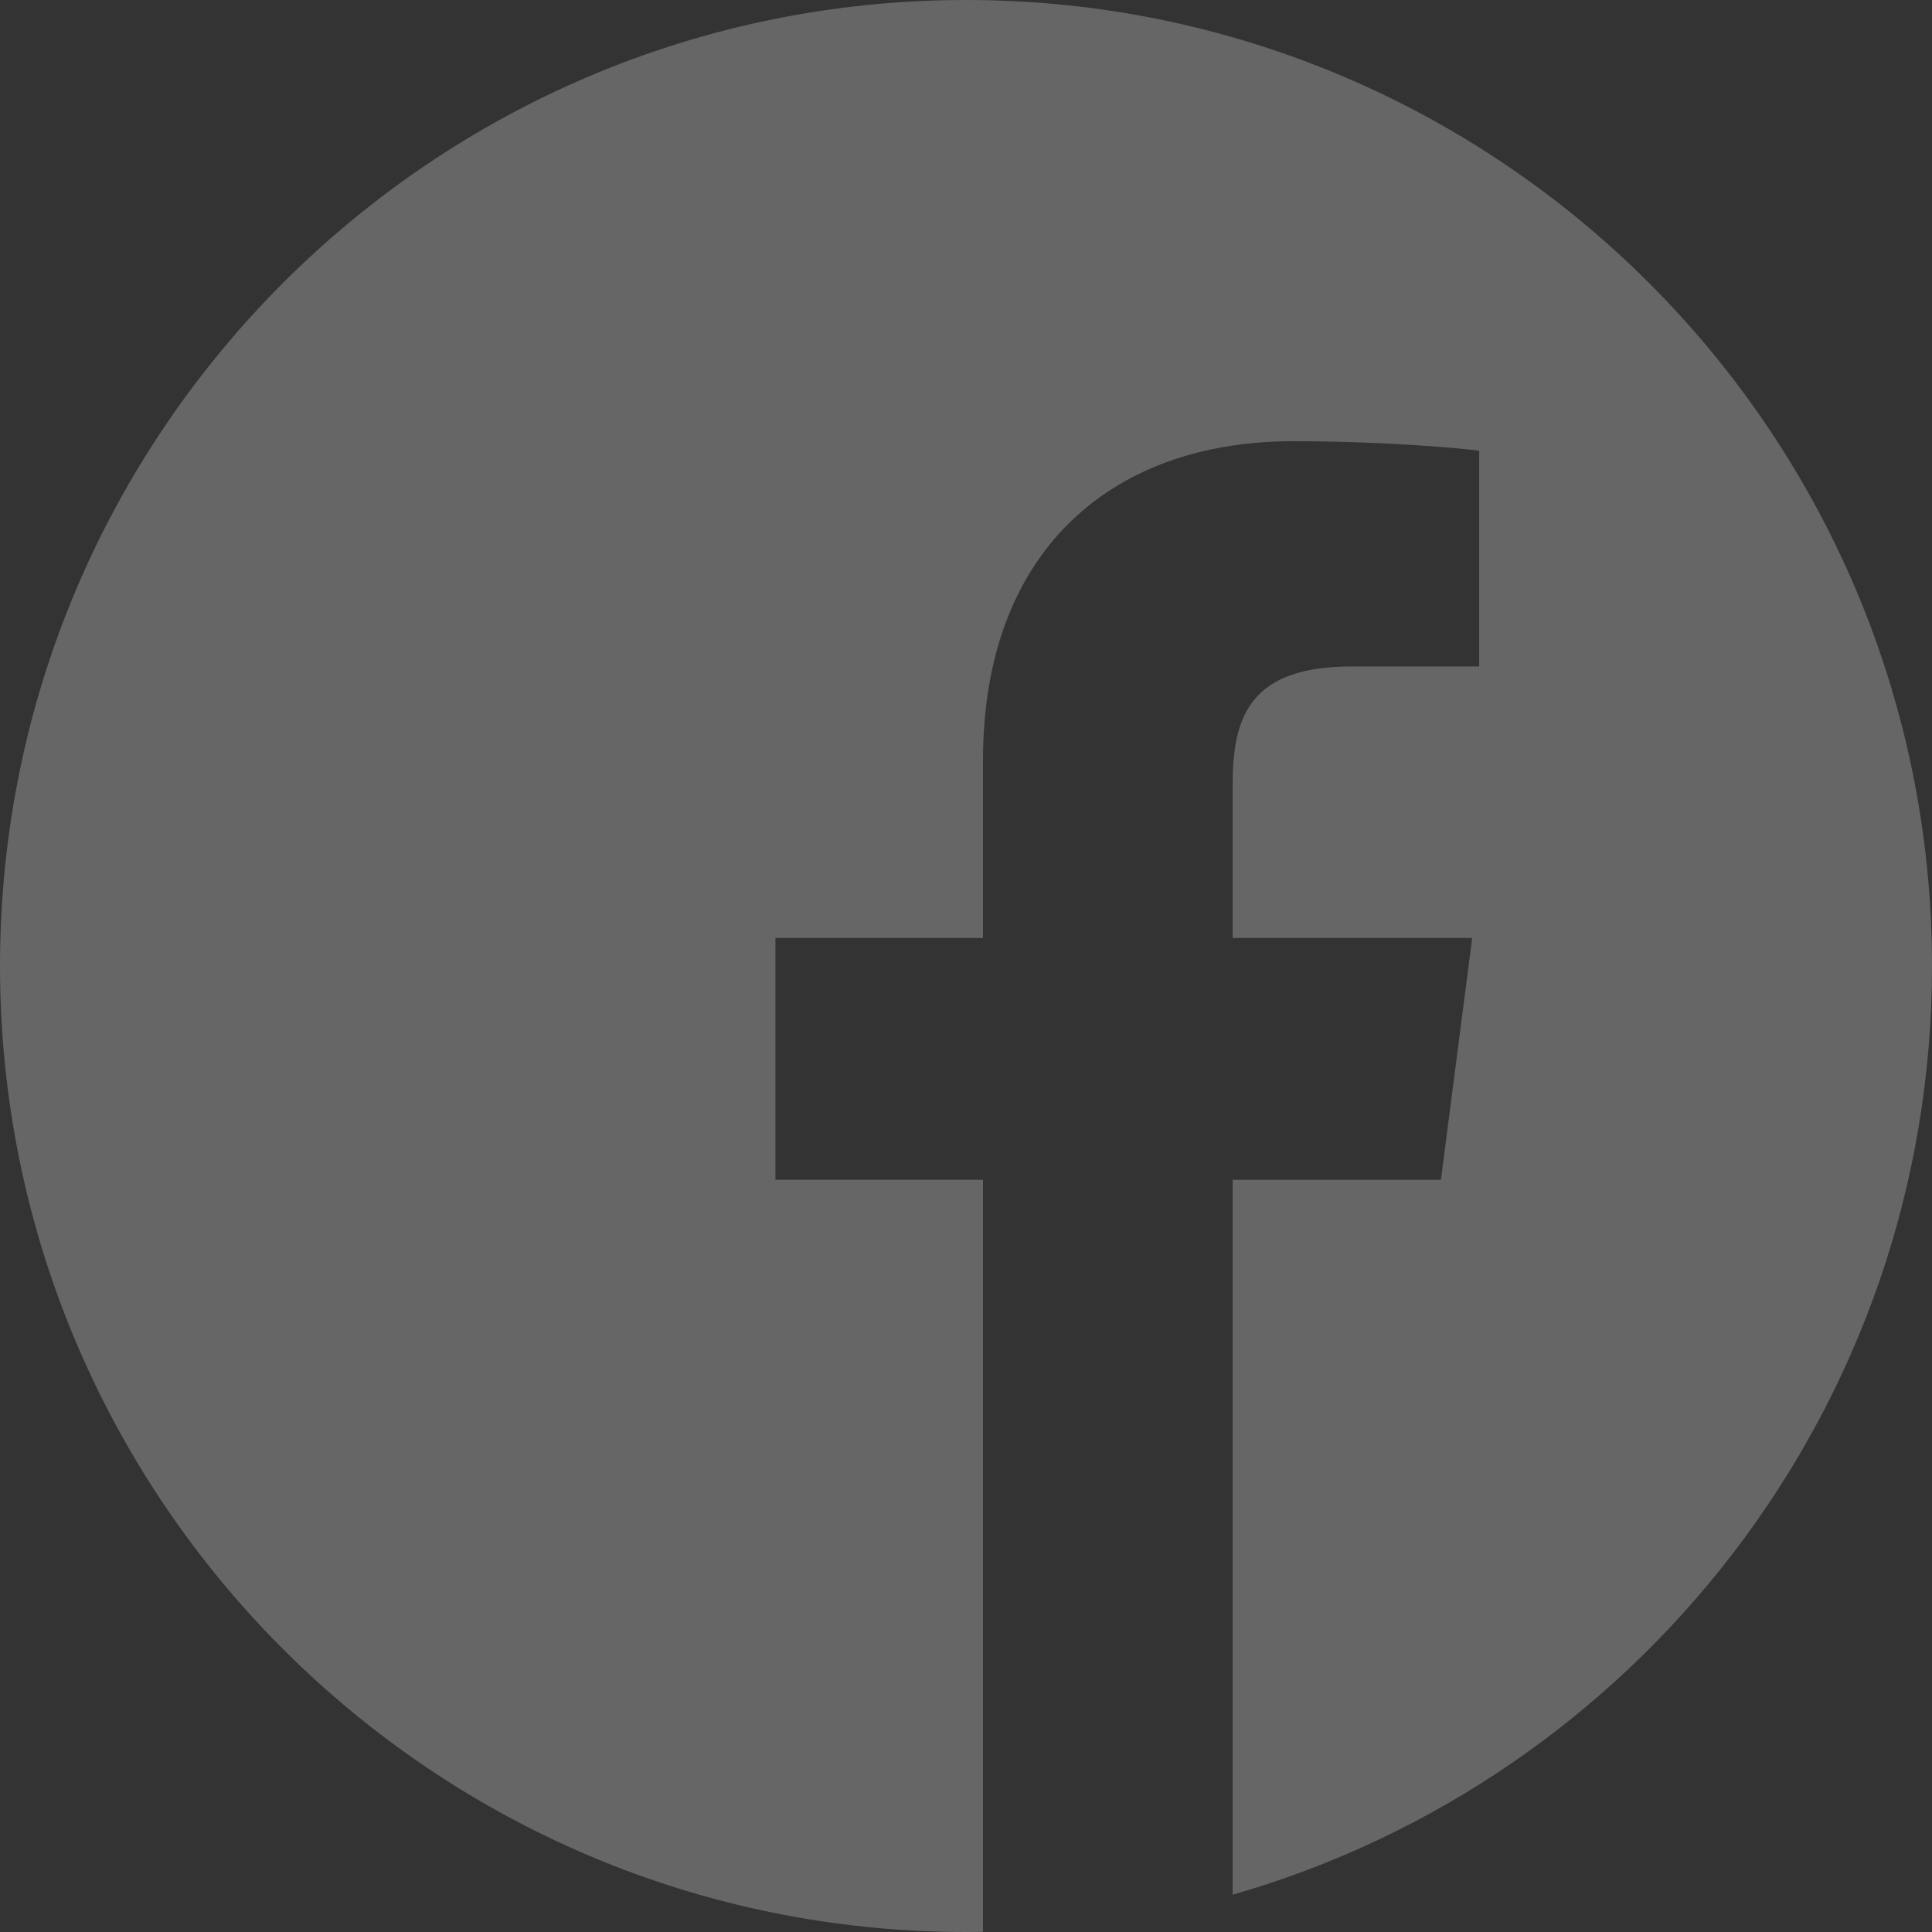 <svg width="40" height="40" fill="none" xmlns="http://www.w3.org/2000/svg"><rect width="100%" height="100%" fill="#333333" stroke="none"/><path d="M40 20C40 8.956 31.044 0 20 0S0 8.956 0 20s8.956 20 20 20c.117 0 .234-.002.352-.005V24.426h-4.297V19.42h4.297v-3.685c0-4.274 2.608-6.6 6.42-6.6 1.826 0 3.396.136 3.853.197v4.466h-2.629c-2.074 0-2.475.986-2.475 2.432v3.19h4.959l-.647 5.007h-4.312v14.801C33.88 36.831 40 29.13 40 20z" fill="#fff" fill-opacity=".25"/></svg>